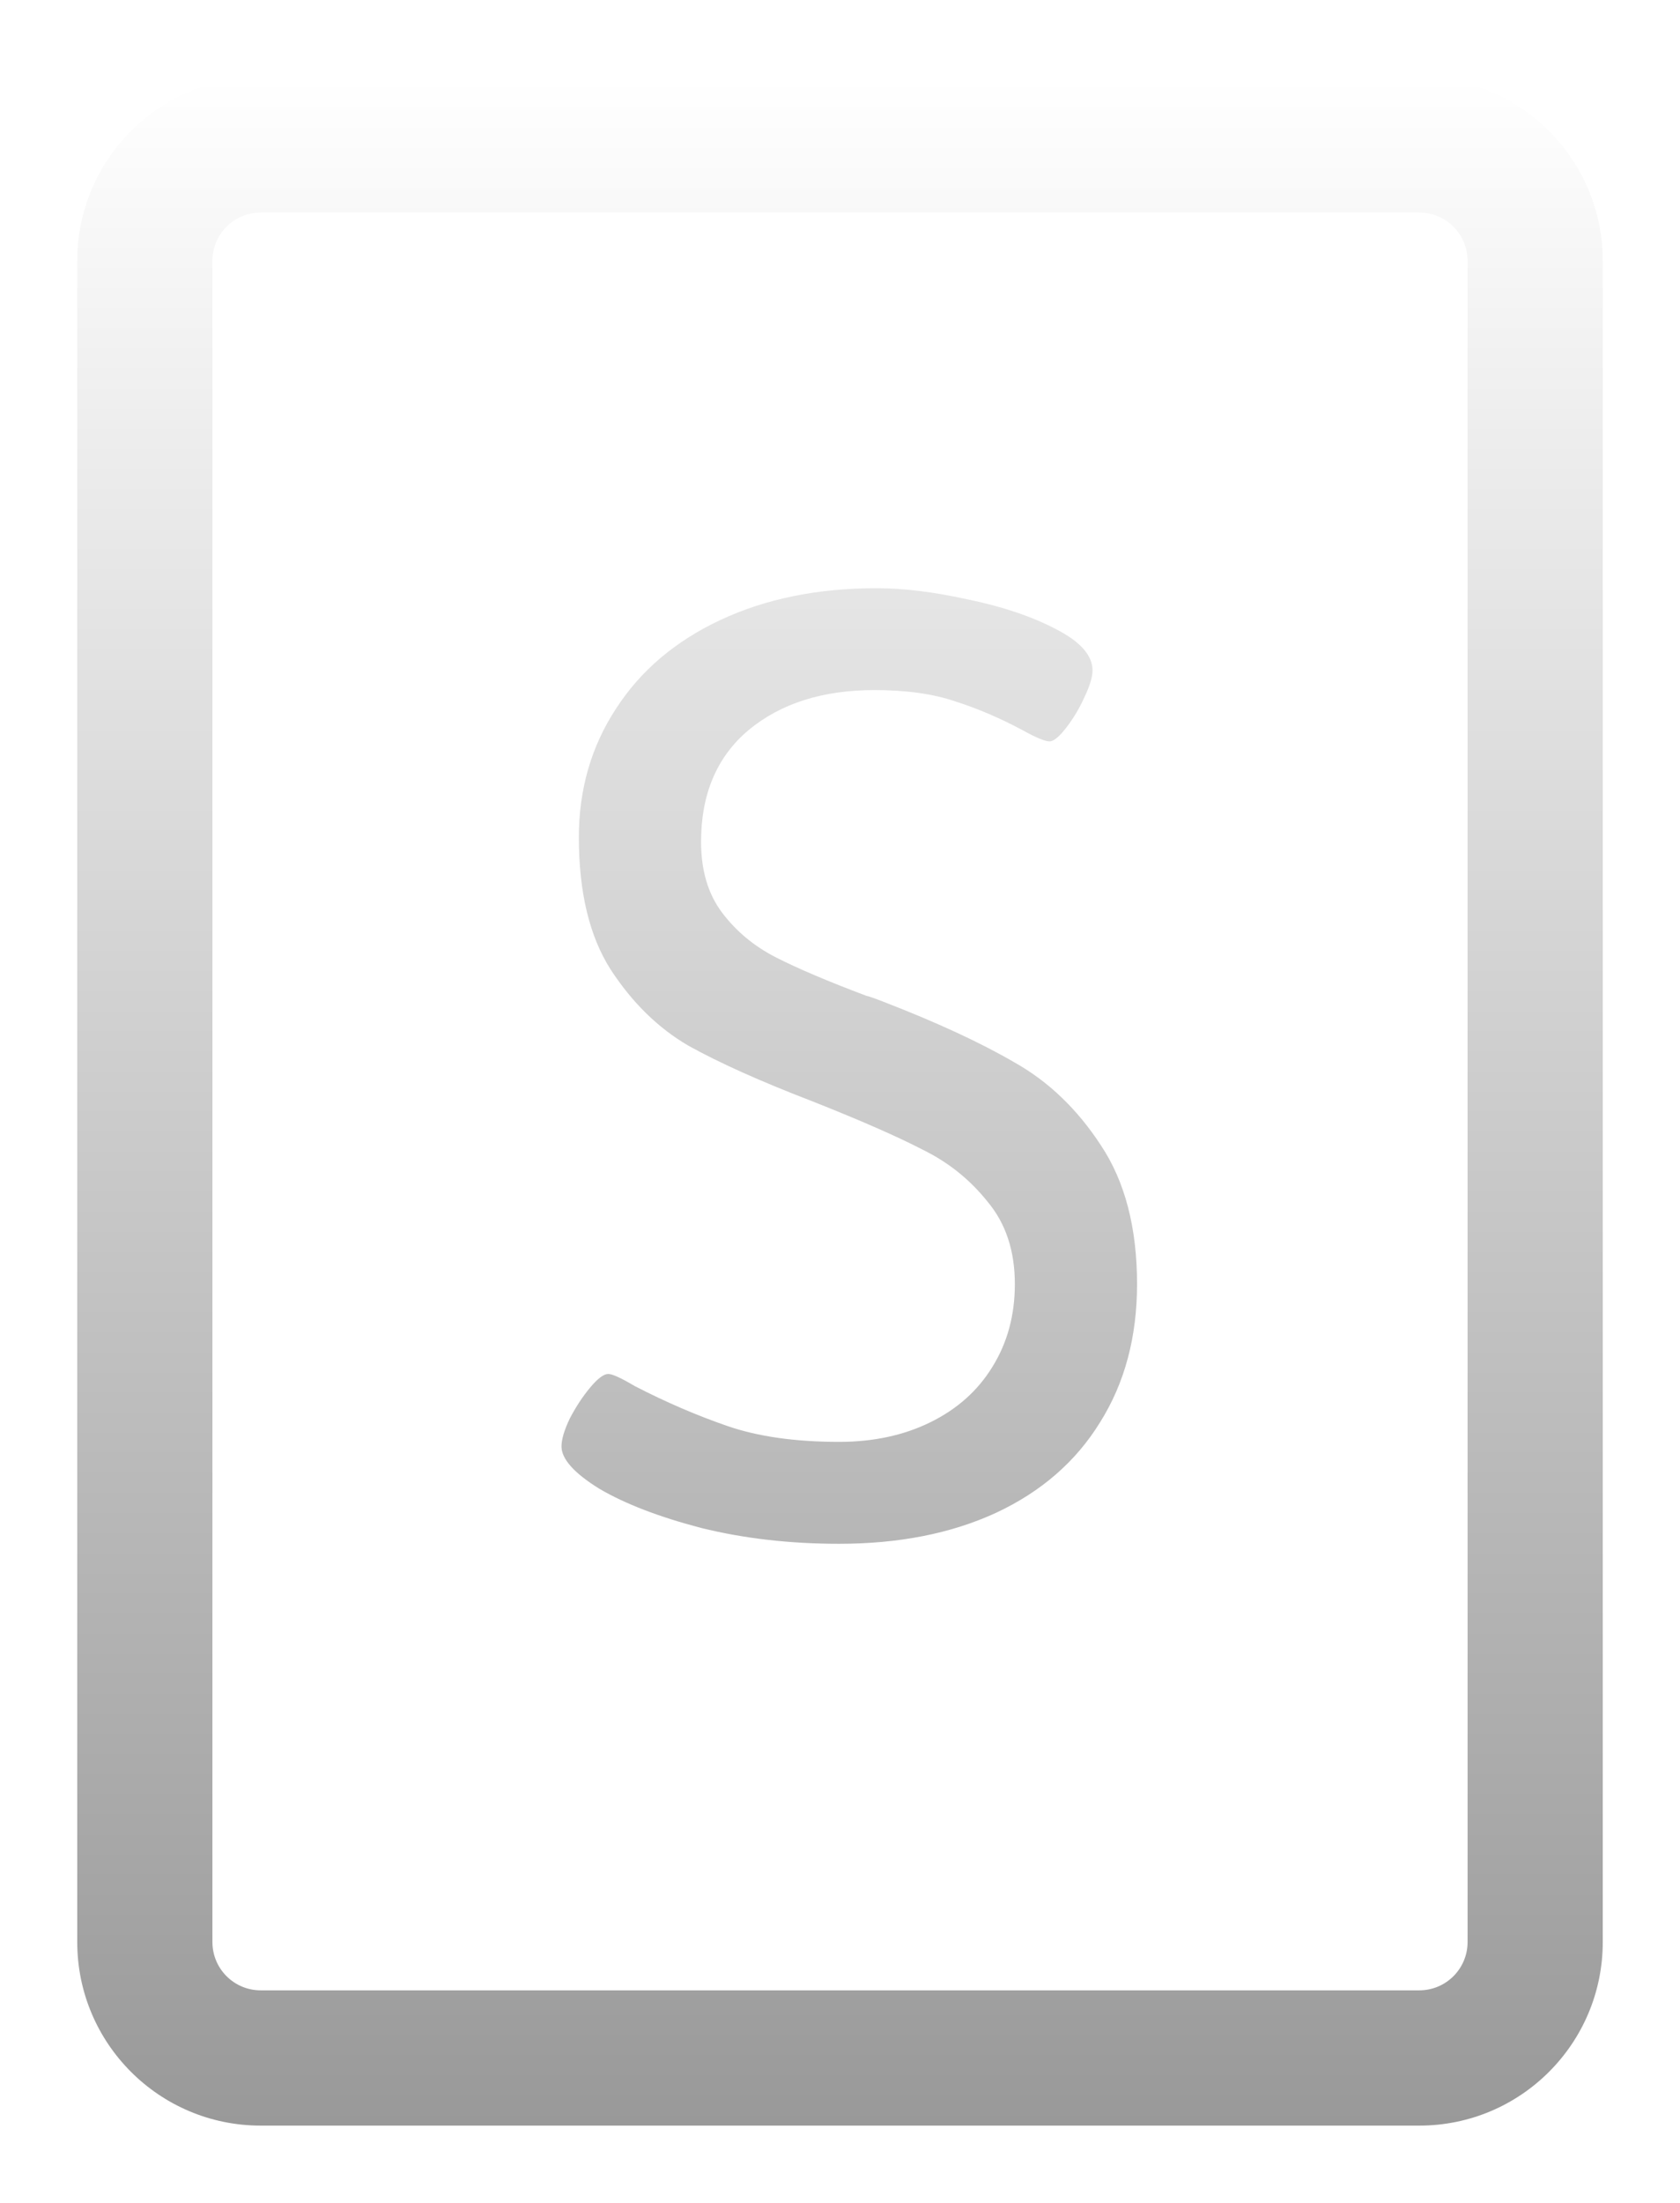 <svg width="87" height="114" viewBox="0 0 87 114" fill="none" xmlns="http://www.w3.org/2000/svg">
<g filter="url(#filter0_d_3_223)">
<path fill-rule="evenodd" clip-rule="evenodd" d="M13.5 0C8.253 0 4 4.253 4 9.5V96.5C4 101.747 8.253 106 13.5 106H73.5C78.747 106 83 101.747 83 96.5V9.5C83 4.253 78.747 0 73.5 0H13.5ZM11 9.5C11 8.119 12.119 7 13.5 7H73.5C74.881 7 76 8.119 76 9.5V96.5C76 97.881 74.881 99 73.5 99H13.5C12.119 99 11 97.881 11 96.5V9.5ZM36.305 75.07C38.518 75.617 40.901 75.891 43.453 75.891C46.552 75.891 49.26 75.357 51.578 74.289C53.922 73.195 55.719 71.633 56.969 69.602C58.245 67.57 58.883 65.188 58.883 62.453C58.883 59.536 58.258 57.141 57.008 55.266C55.784 53.391 54.286 51.958 52.516 50.969C50.771 49.953 48.518 48.911 45.758 47.844C45.289 47.661 44.99 47.557 44.859 47.531C42.854 46.776 41.292 46.112 40.172 45.539C39.052 44.966 38.128 44.198 37.398 43.234C36.669 42.271 36.305 41.047 36.305 39.562C36.305 37.089 37.125 35.161 38.766 33.781C40.432 32.401 42.607 31.711 45.289 31.711C46.93 31.711 48.323 31.906 49.469 32.297C50.615 32.661 51.773 33.156 52.945 33.781C53.648 34.172 54.117 34.367 54.352 34.367C54.56 34.367 54.846 34.133 55.211 33.664C55.575 33.195 55.888 32.675 56.148 32.102C56.435 31.503 56.578 31.034 56.578 30.695C56.578 29.914 55.94 29.198 54.664 28.547C53.414 27.896 51.904 27.388 50.133 27.023C48.362 26.633 46.786 26.438 45.406 26.438C42.359 26.438 39.664 26.984 37.32 28.078C34.977 29.172 33.167 30.708 31.891 32.688C30.615 34.641 29.977 36.854 29.977 39.328C29.977 42.167 30.523 44.445 31.617 46.164C32.737 47.883 34.078 49.198 35.641 50.109C37.229 50.995 39.378 51.958 42.086 53C44.586 53.99 46.487 54.823 47.789 55.5C49.117 56.151 50.237 57.05 51.148 58.195C52.086 59.315 52.555 60.734 52.555 62.453C52.555 64.068 52.164 65.5 51.383 66.75C50.628 67.974 49.56 68.924 48.18 69.602C46.8 70.279 45.224 70.617 43.453 70.617C41.188 70.617 39.26 70.344 37.672 69.797C36.083 69.25 34.482 68.56 32.867 67.727C32.164 67.31 31.708 67.102 31.5 67.102C31.266 67.102 30.953 67.336 30.562 67.805C30.172 68.273 29.82 68.807 29.508 69.406C29.221 70.005 29.078 70.487 29.078 70.852C29.078 71.503 29.729 72.232 31.031 73.039C32.359 73.82 34.117 74.497 36.305 75.07Z" fill="url(#paint0_linear_3_223)"/>
</g>
<defs>
<filter id="filter0_d_3_223" x="0" y="0" width="87" height="114" filterUnits="userSpaceOnUse" color-interpolation-filters="sRGB">
<feFlood flood-opacity="0" result="BackgroundImageFix"/>
<feColorMatrix in="SourceAlpha" type="matrix" values="0 0 0 0 0 0 0 0 0 0 0 0 0 0 0 0 0 0 127 0" result="hardAlpha"/>
<feOffset dy="4"/>
<feGaussianBlur stdDeviation="2"/>
<feComposite in2="hardAlpha" operator="out"/>
<feColorMatrix type="matrix" values="0 0 0 0 0 0 0 0 0 0 0 0 0 0 0 0 0 0 0.25 0"/>
<feBlend mode="normal" in2="BackgroundImageFix" result="effect1_dropShadow_3_223"/>
<feBlend mode="normal" in="SourceGraphic" in2="effect1_dropShadow_3_223" result="shape"/>
</filter>
<linearGradient id="paint0_linear_3_223" x1="43.5" y1="0" x2="43.5" y2="106" gradientUnits="userSpaceOnUse">
<stop stop-color="white"/>
<stop offset="1" stop-color="#999999"/>
</linearGradient>
</defs>
</svg>
